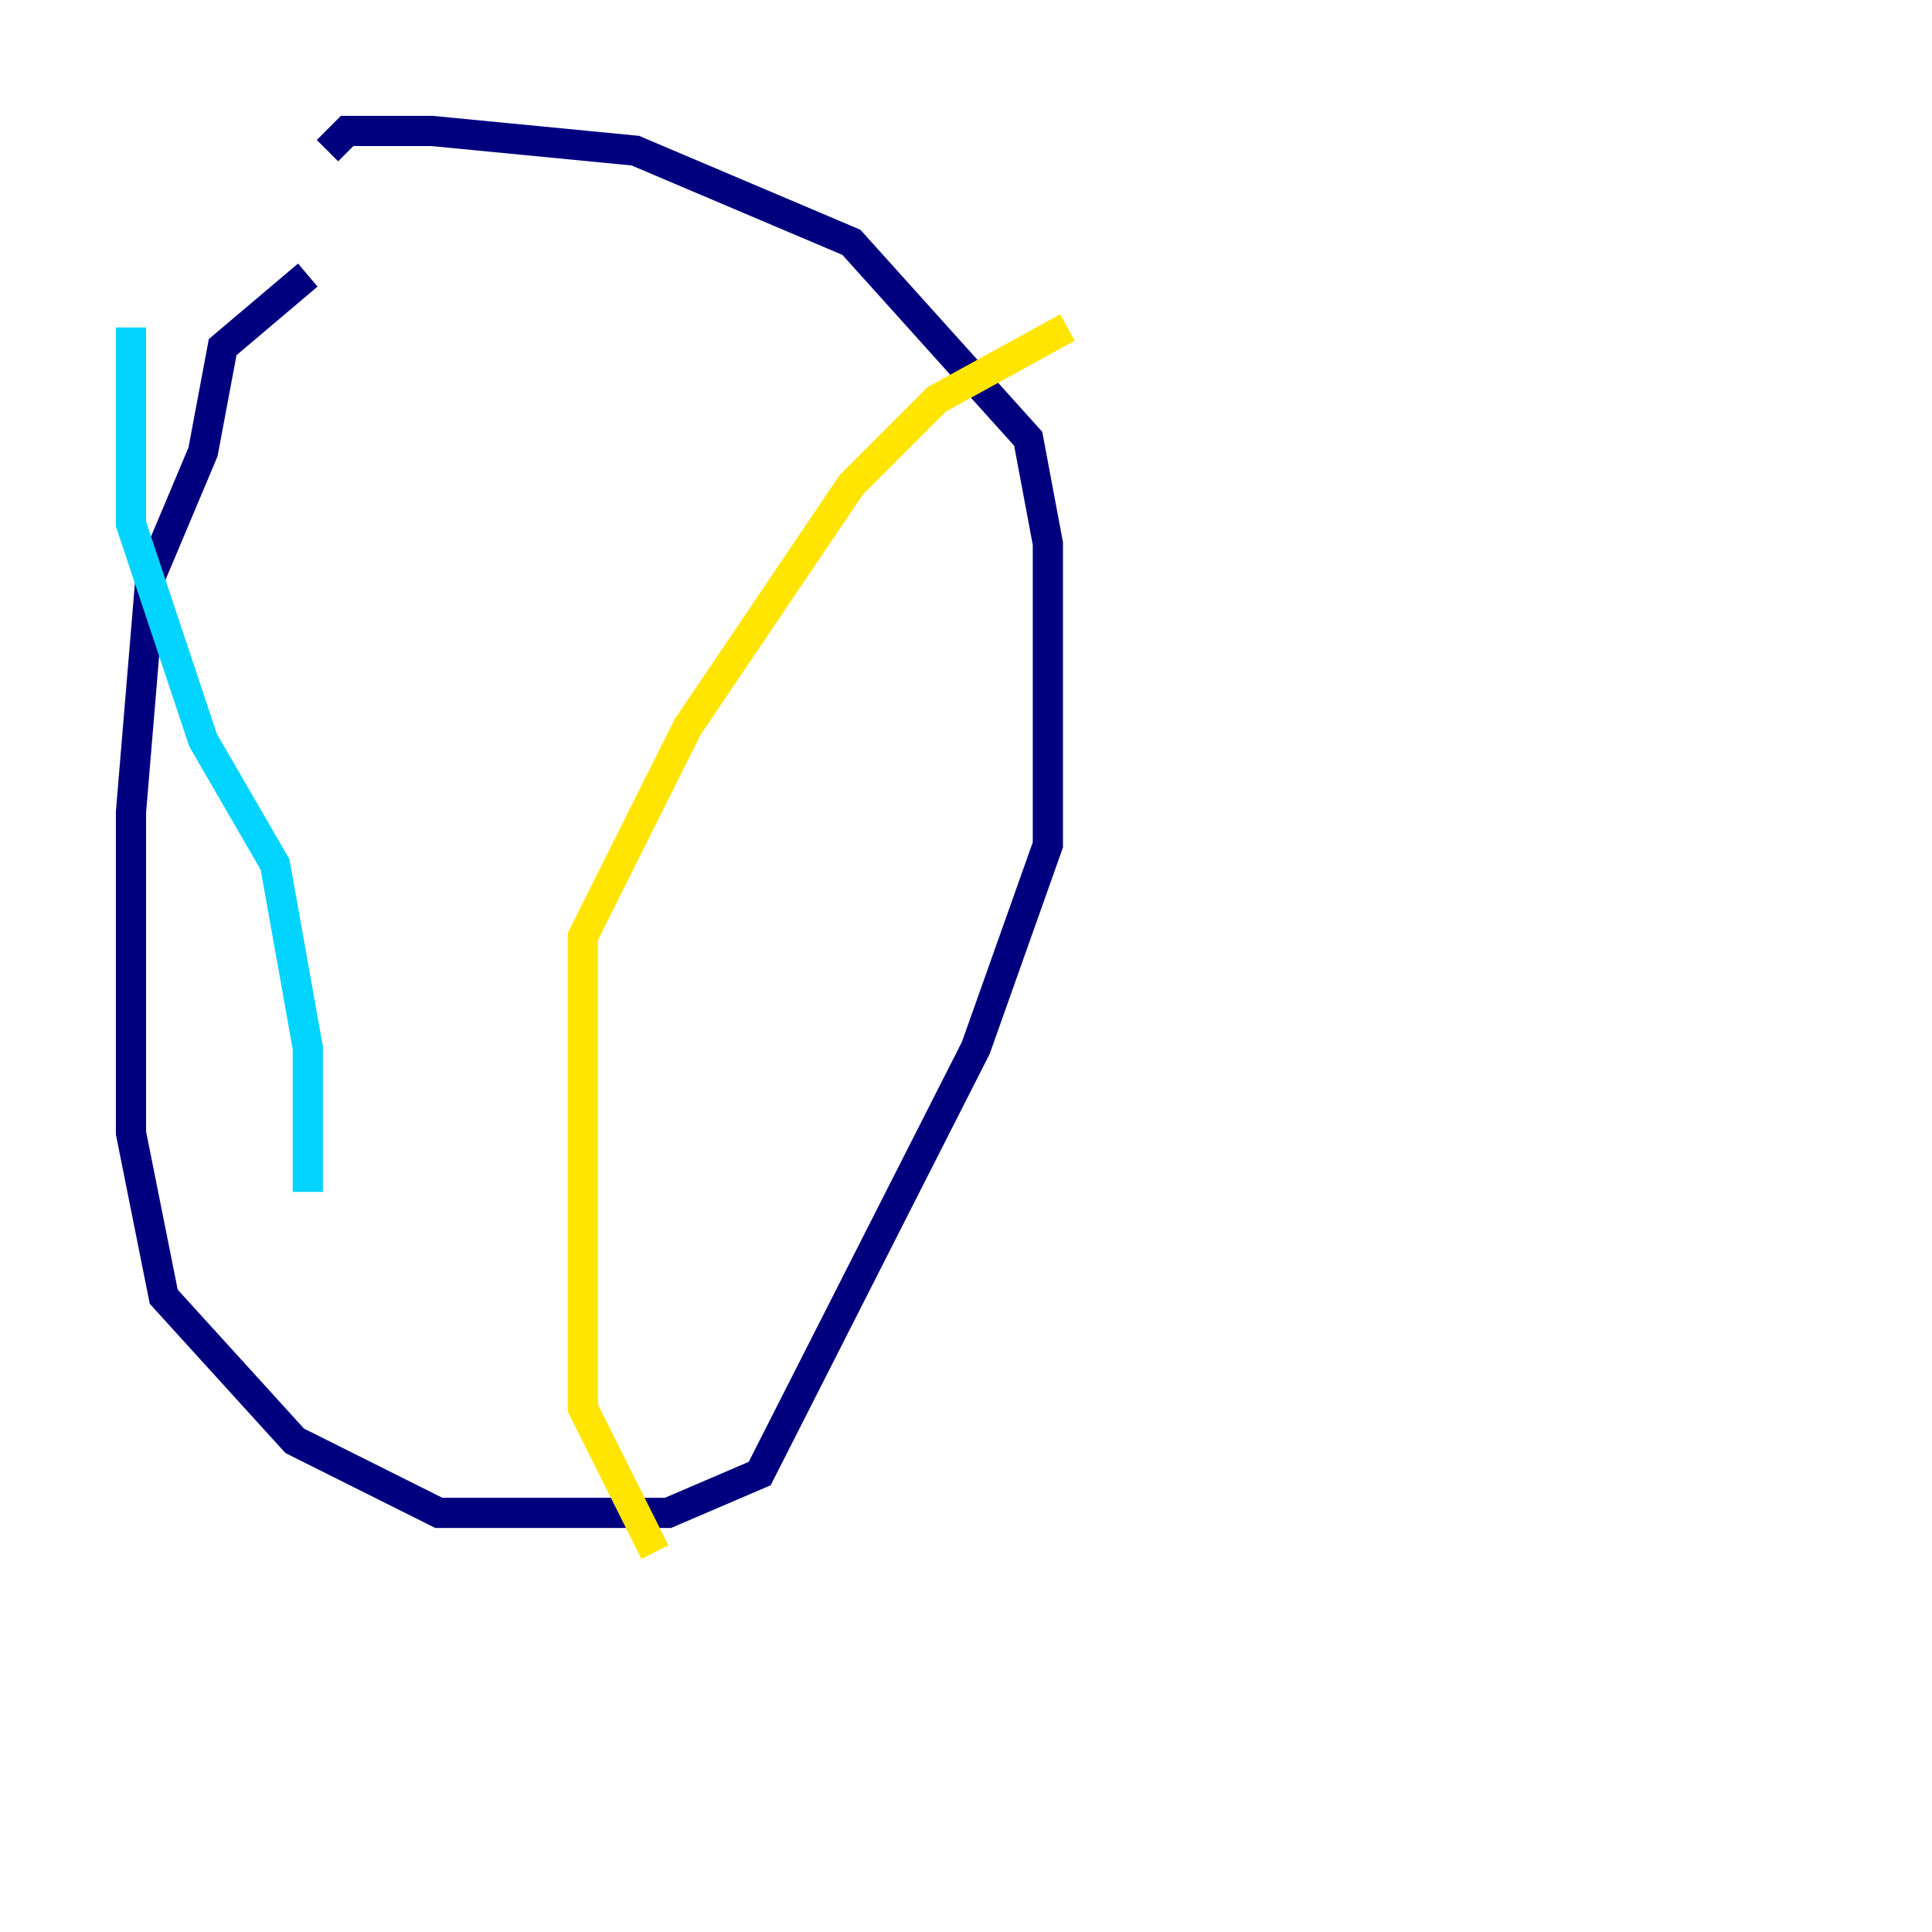 <?xml version="1.0" encoding="utf-8" ?>
<svg baseProfile="tiny" height="128" version="1.2" viewBox="0,0,128,128" width="128" xmlns="http://www.w3.org/2000/svg" xmlns:ev="http://www.w3.org/2001/xml-events" xmlns:xlink="http://www.w3.org/1999/xlink"><defs /><polyline fill="none" points="20.393,18.224 14.752,22.997 13.451,29.939 9.98,38.183 8.678,53.803 8.678,75.064 10.848,85.912 19.525,95.458 29.071,100.231 44.258,100.231 50.332,97.627 64.651,69.424 69.424,55.973 69.424,36.014 68.122,29.071 56.407,16.054 42.088,9.98 28.637,8.678 22.997,8.678 21.695,9.98" stroke="#00007f" stroke-width="2" /><polyline fill="none" points="8.678,21.695 8.678,34.712 13.451,49.031 18.224,57.275 20.393,69.424 20.393,78.969" stroke="#00d4ff" stroke-width="2" /><polyline fill="none" points="70.725,21.695 62.047,26.468 56.407,32.108 45.559,48.163 38.617,62.047 38.617,93.288 43.39,102.834" stroke="#ffe500" stroke-width="2" /><polyline fill="none" points="119.322,40.786 119.322,40.786" stroke="#7f0000" stroke-width="2" /></svg>